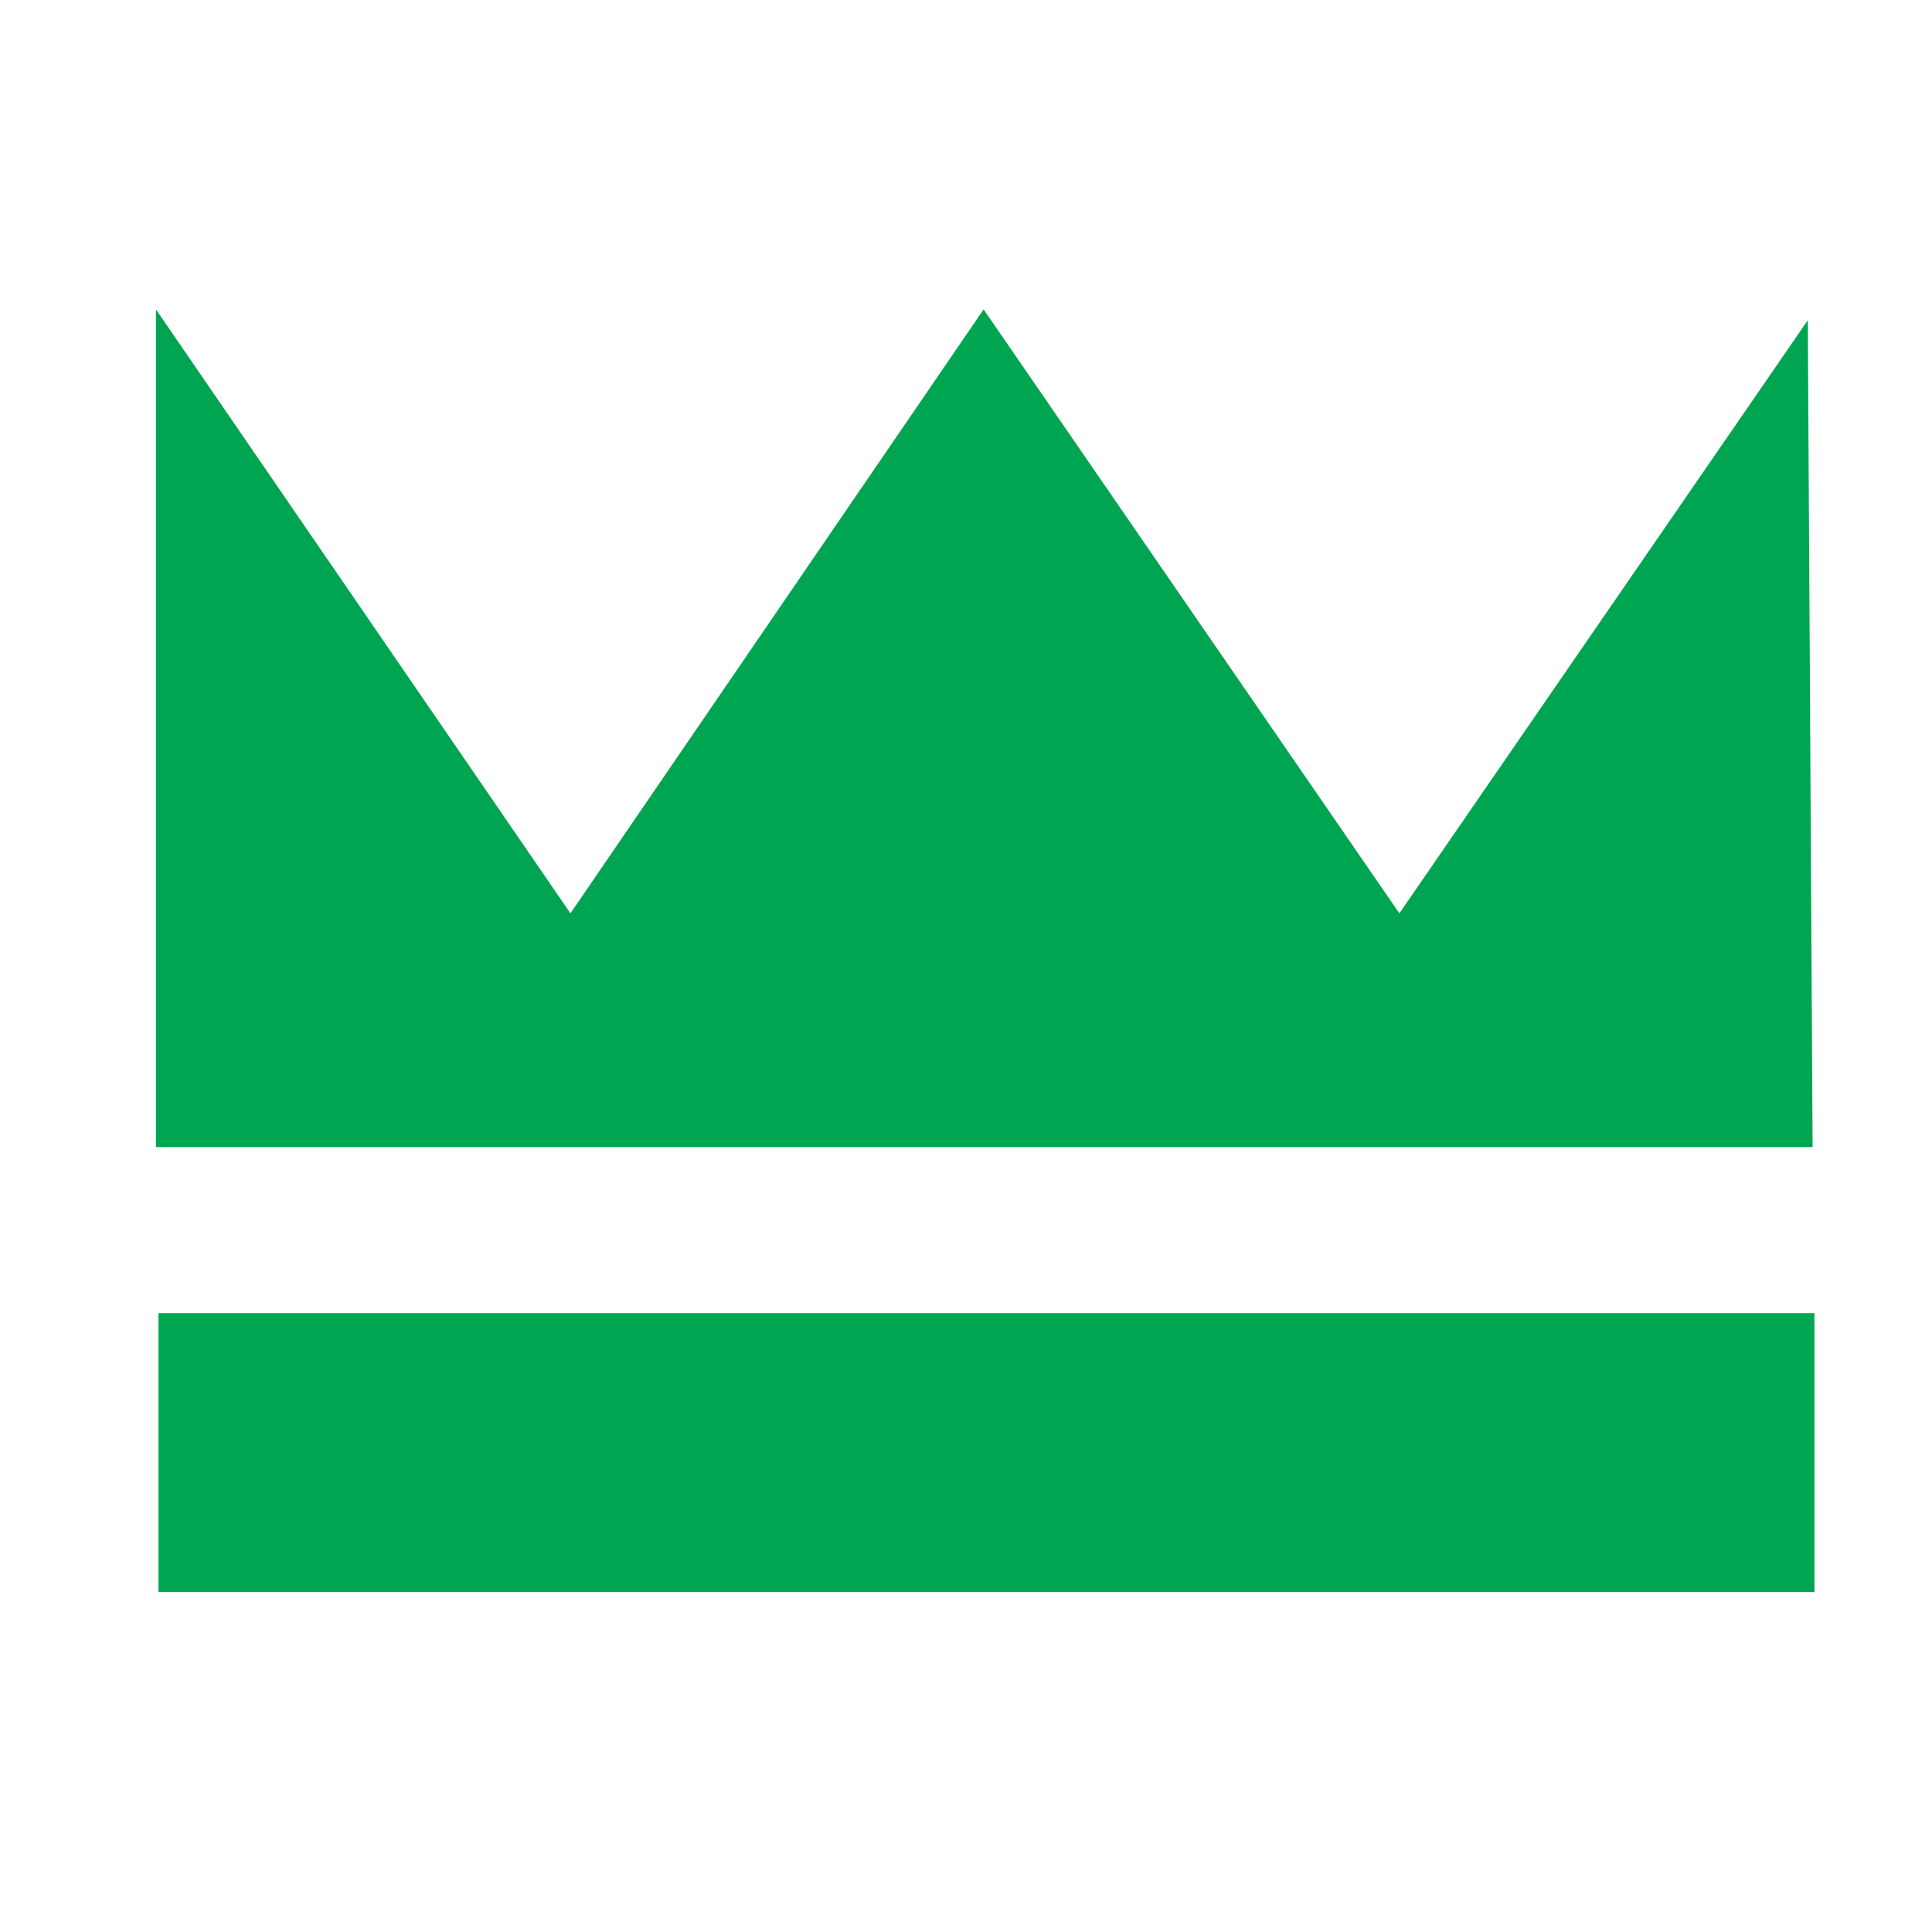 <?xml version="1.0" encoding="UTF-8" standalone="no"?>
<!-- Created with Inkscape (http://www.inkscape.org/) -->

<svg
   xmlns:dc="http://purl.org/dc/elements/1.1/"
   xmlns:cc="http://creativecommons.org/ns#"
   xmlns:rdf="http://www.w3.org/1999/02/22-rdf-syntax-ns#"
   xmlns:svg="http://www.w3.org/2000/svg"
   xmlns="http://www.w3.org/2000/svg"
   xmlns:sodipodi="http://sodipodi.sourceforge.net/DTD/sodipodi-0.dtd"
   xmlns:inkscape="http://www.inkscape.org/namespaces/inkscape"
   width="35px"
   height="35px"
   viewBox="0 0 35 35"
   version="1.1"
   id="SVGRoot"
   inkscape:version="0.92.1 r15371"
   sodipodi:docname="crown.svg">
  <sodipodi:namedview
     id="base"
     pagecolor="#ffffff"
     bordercolor="#666666"
     borderopacity="1.0"
     inkscape:pageopacity="0.0"
     inkscape:pageshadow="2"
     inkscape:zoom="10.620744"
     inkscape:cx="43.633454"
     inkscape:cy="16.586943"
     inkscape:document-units="px"
     inkscape:current-layer="layer1"
     showgrid="false"
     inkscape:window-width="1920"
     inkscape:window-height="1017"
     inkscape:window-x="-8"
     inkscape:window-y="-8"
     inkscape:window-maximized="1"
     inkscape:grid-bbox="true"
     showguides="true"
     inkscape:guide-bbox="true">
    <sodipodi:guide
       position="-7.383,14.219"
       orientation="0,1"
       id="guide5057"
       inkscape:locked="false" />
    <sodipodi:guide
       position="-18.73,29.395"
       orientation="0,1"
       id="guide5059"
       inkscape:locked="false" />
    <sodipodi:guide
       position="2.825,12.687"
       orientation="1,0"
       id="guide5061"
       inkscape:locked="false" />
    <sodipodi:guide
       position="32.837,50.632"
       orientation="1,0"
       id="guide5063"
       inkscape:locked="false" />
    <sodipodi:guide
       position="17.819,59.106"
       orientation="1,0"
       id="guide5065"
       inkscape:locked="false" />
    <sodipodi:guide
       position="10.334,56.799"
       orientation="1,0"
       id="guide5067"
       inkscape:locked="false" />
    <sodipodi:guide
       position="25.351,49.596"
       orientation="1,0"
       id="guide5069"
       inkscape:locked="false" />
    <sodipodi:guide
       position="37.662,18.454"
       orientation="0,1"
       id="guide5103"
       inkscape:locked="false" />
  </sodipodi:namedview>
  <defs
     id="defs4485" />
  <g
     id="layer1"
     inkscape:groupmode="layer"
     inkscape:label="Layer 1">
    <g
       id="g5109"
       style="fill:#00a551;fill-opacity:1">
      <rect
         ry="0"
         y="23.789"
         x="2.871"
         height="5.053"
         width="30"
         id="rect5055"
         style="opacity:1;fill:#00a551;fill-opacity:1;stroke:none;stroke-width:0.379;stroke-linecap:round;stroke-linejoin:round;stroke-miterlimit:4;stroke-dasharray:none;stroke-opacity:1" />
      <path
         inkscape:connector-curvature="0"
         id="path5105"
         d="M 2.825,20.781 H 32.837 L 32.75,5.801 25.351,16.546 17.819,5.605 10.334,16.546 2.825,5.605 Z"
         style="fill:#00a551;fill-opacity:1;stroke:none;stroke-width:1px;stroke-linecap:butt;stroke-linejoin:miter;stroke-opacity:1" />
    </g>
  </g>
</svg>
